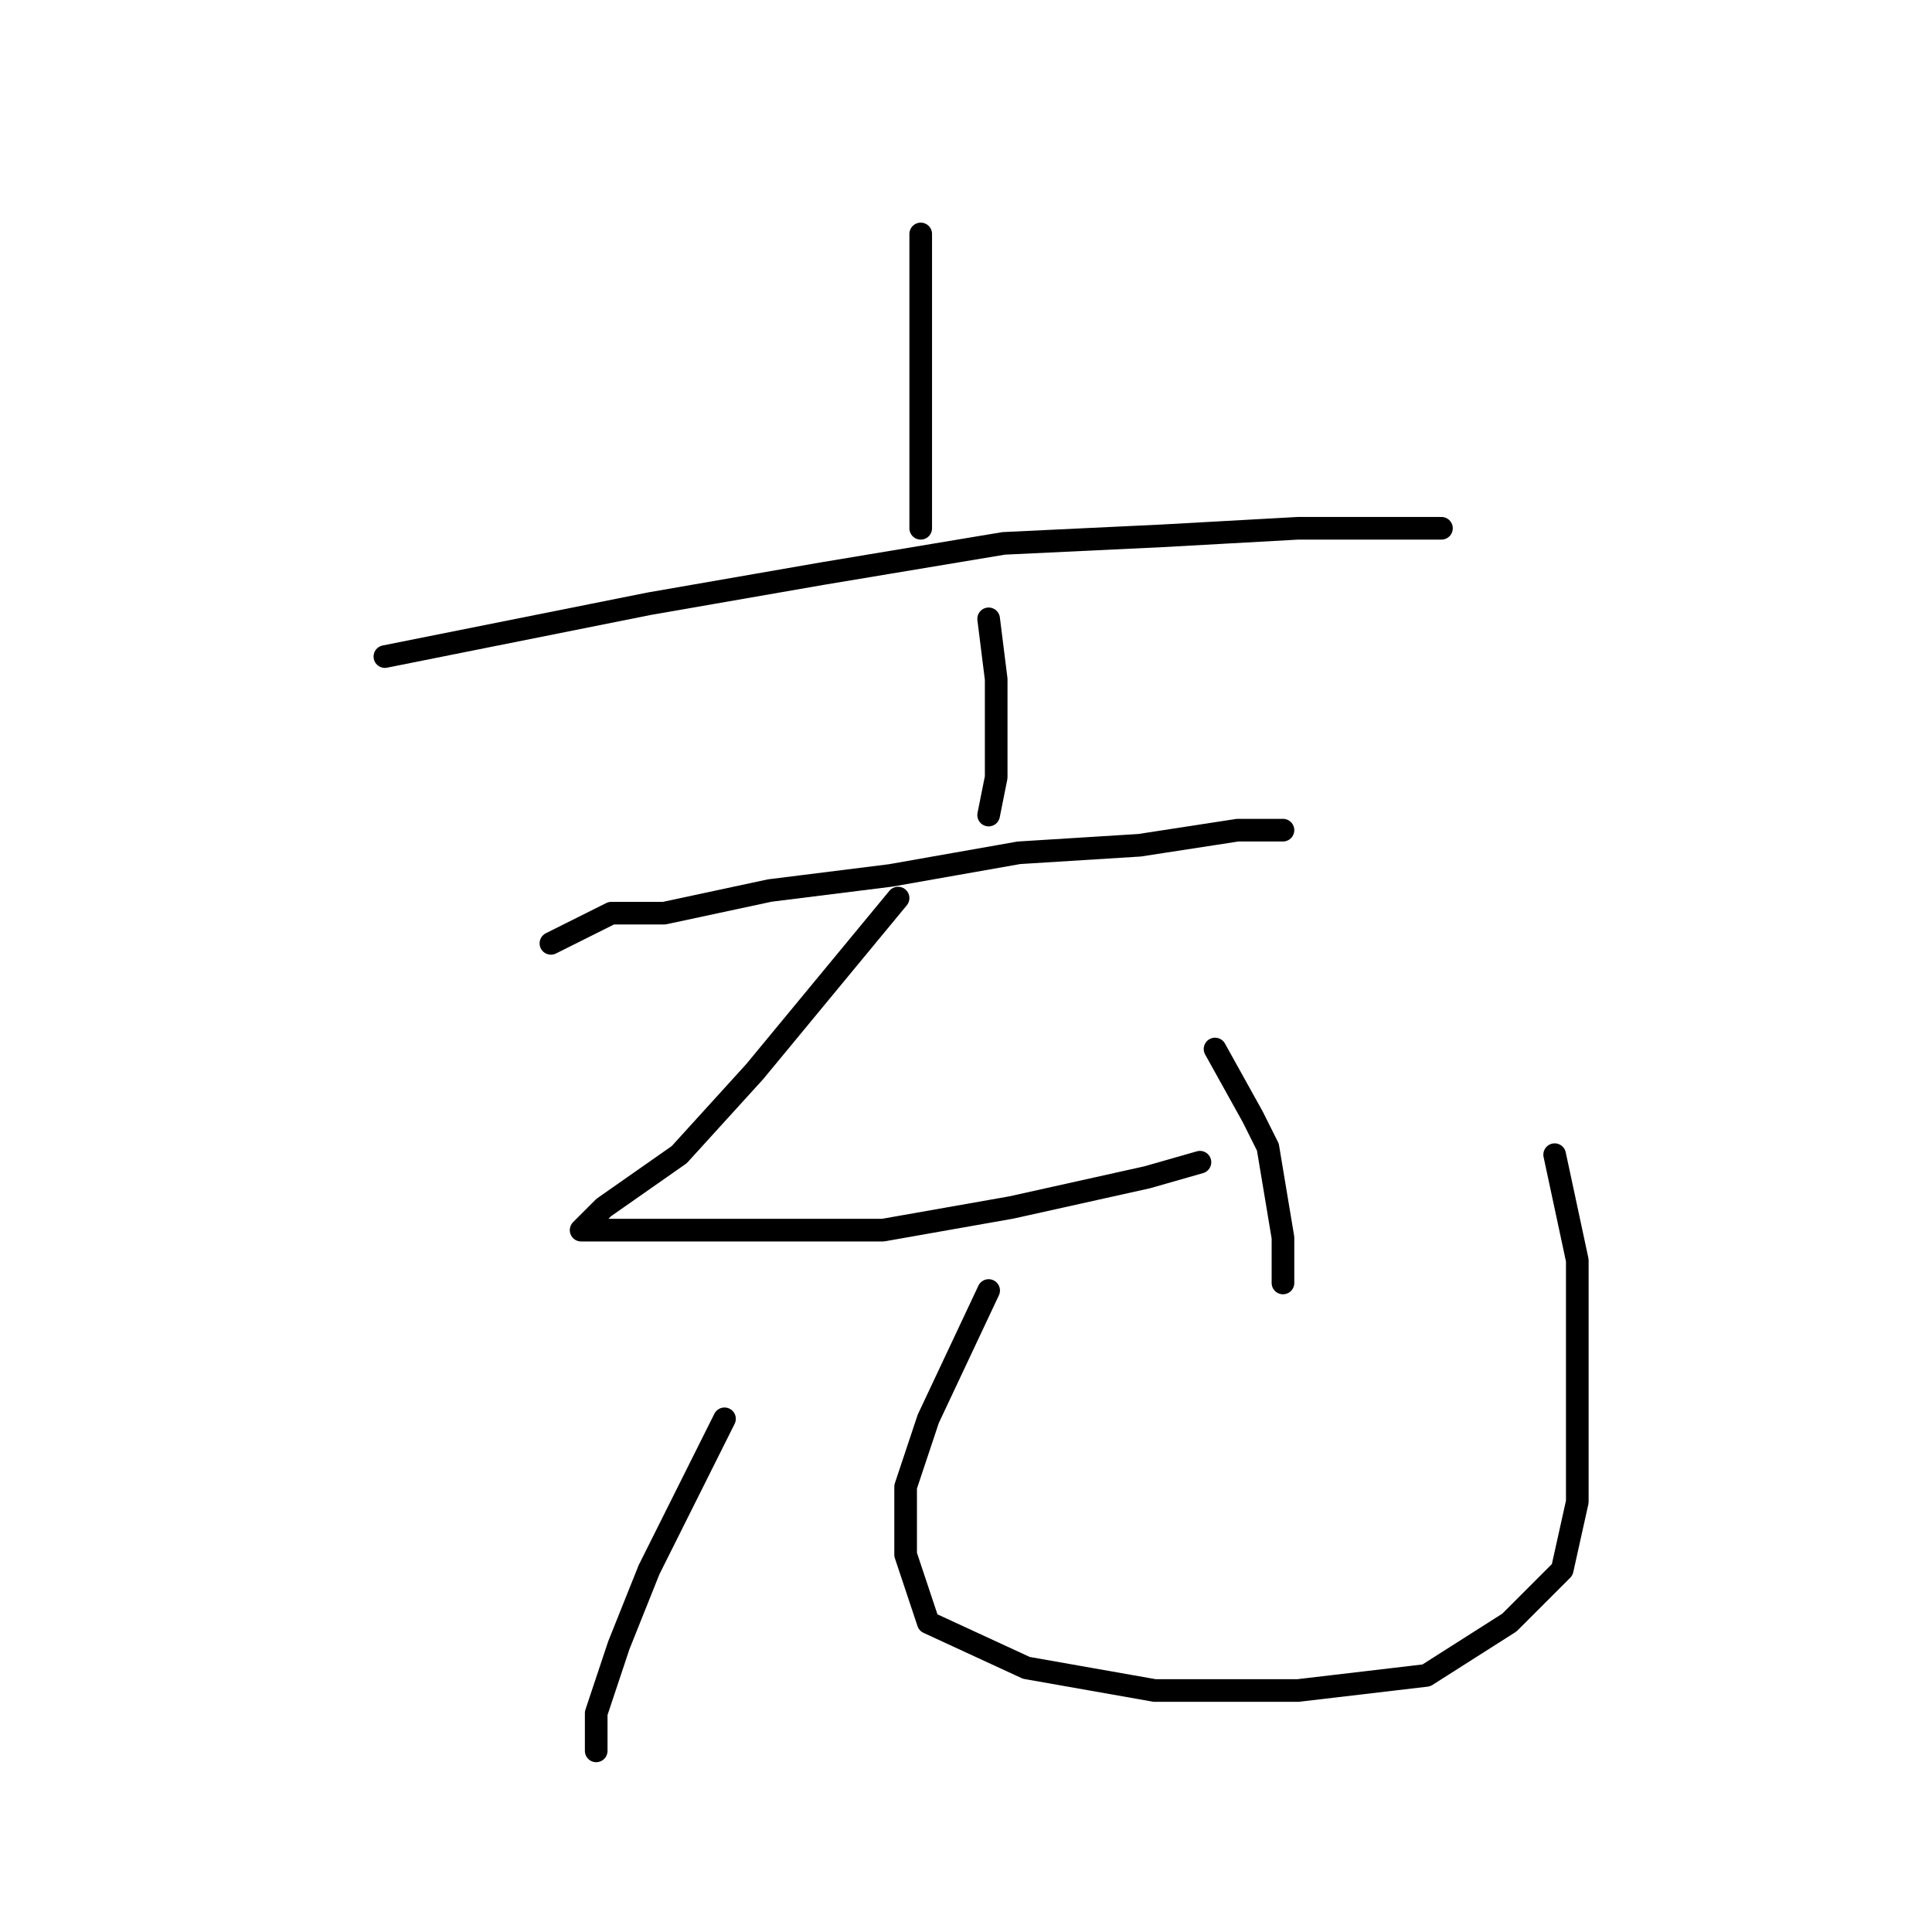 <?xml version="1.0" standalone="no"?>
    <svg width="256" height="256" xmlns="http://www.w3.org/2000/svg" version="1.1">
    <polyline stroke="black" stroke-width="3" stroke-linecap="round" fill="transparent" stroke-linejoin="round" points="122 31 122 46 122 56 122 66 122 70 122 70 " />
        <polyline stroke="black" stroke-width="3" stroke-linecap="round" fill="transparent" stroke-linejoin="round" points="51 87 86 80 109 76 133 72 154 71 172 70 184 70 190 70 191 70 191 70 " />
        <polyline stroke="black" stroke-width="3" stroke-linecap="round" fill="transparent" stroke-linejoin="round" points="131 82 132 90 132 98 132 103 131 108 131 108 " />
        <polyline stroke="black" stroke-width="3" stroke-linecap="round" fill="transparent" stroke-linejoin="round" points="73 125 81 121 88 121 102 118 118 116 135 113 151 112 164 110 170 110 170 110 " />
        <polyline stroke="black" stroke-width="3" stroke-linecap="round" fill="transparent" stroke-linejoin="round" points="119 119 100 142 90 153 80 160 77 163 78 163 88 163 101 163 117 163 134 160 152 156 159 154 159 154 " />
        <polyline stroke="black" stroke-width="3" stroke-linecap="round" fill="transparent" stroke-linejoin="round" points="161 139 166 148 168 152 170 164 170 170 170 170 " />
        <polyline stroke="black" stroke-width="3" stroke-linecap="round" fill="transparent" stroke-linejoin="round" points="96 188 86 208 82 218 79 227 79 232 79 232 " />
        <polyline stroke="black" stroke-width="3" stroke-linecap="round" fill="transparent" stroke-linejoin="round" points="131 171 123 188 120 197 120 206 123 215 136 221 153 224 172 224 189 222 200 215 207 208 209 199 209 187 209 167 206 153 206 153 " />
        </svg>
